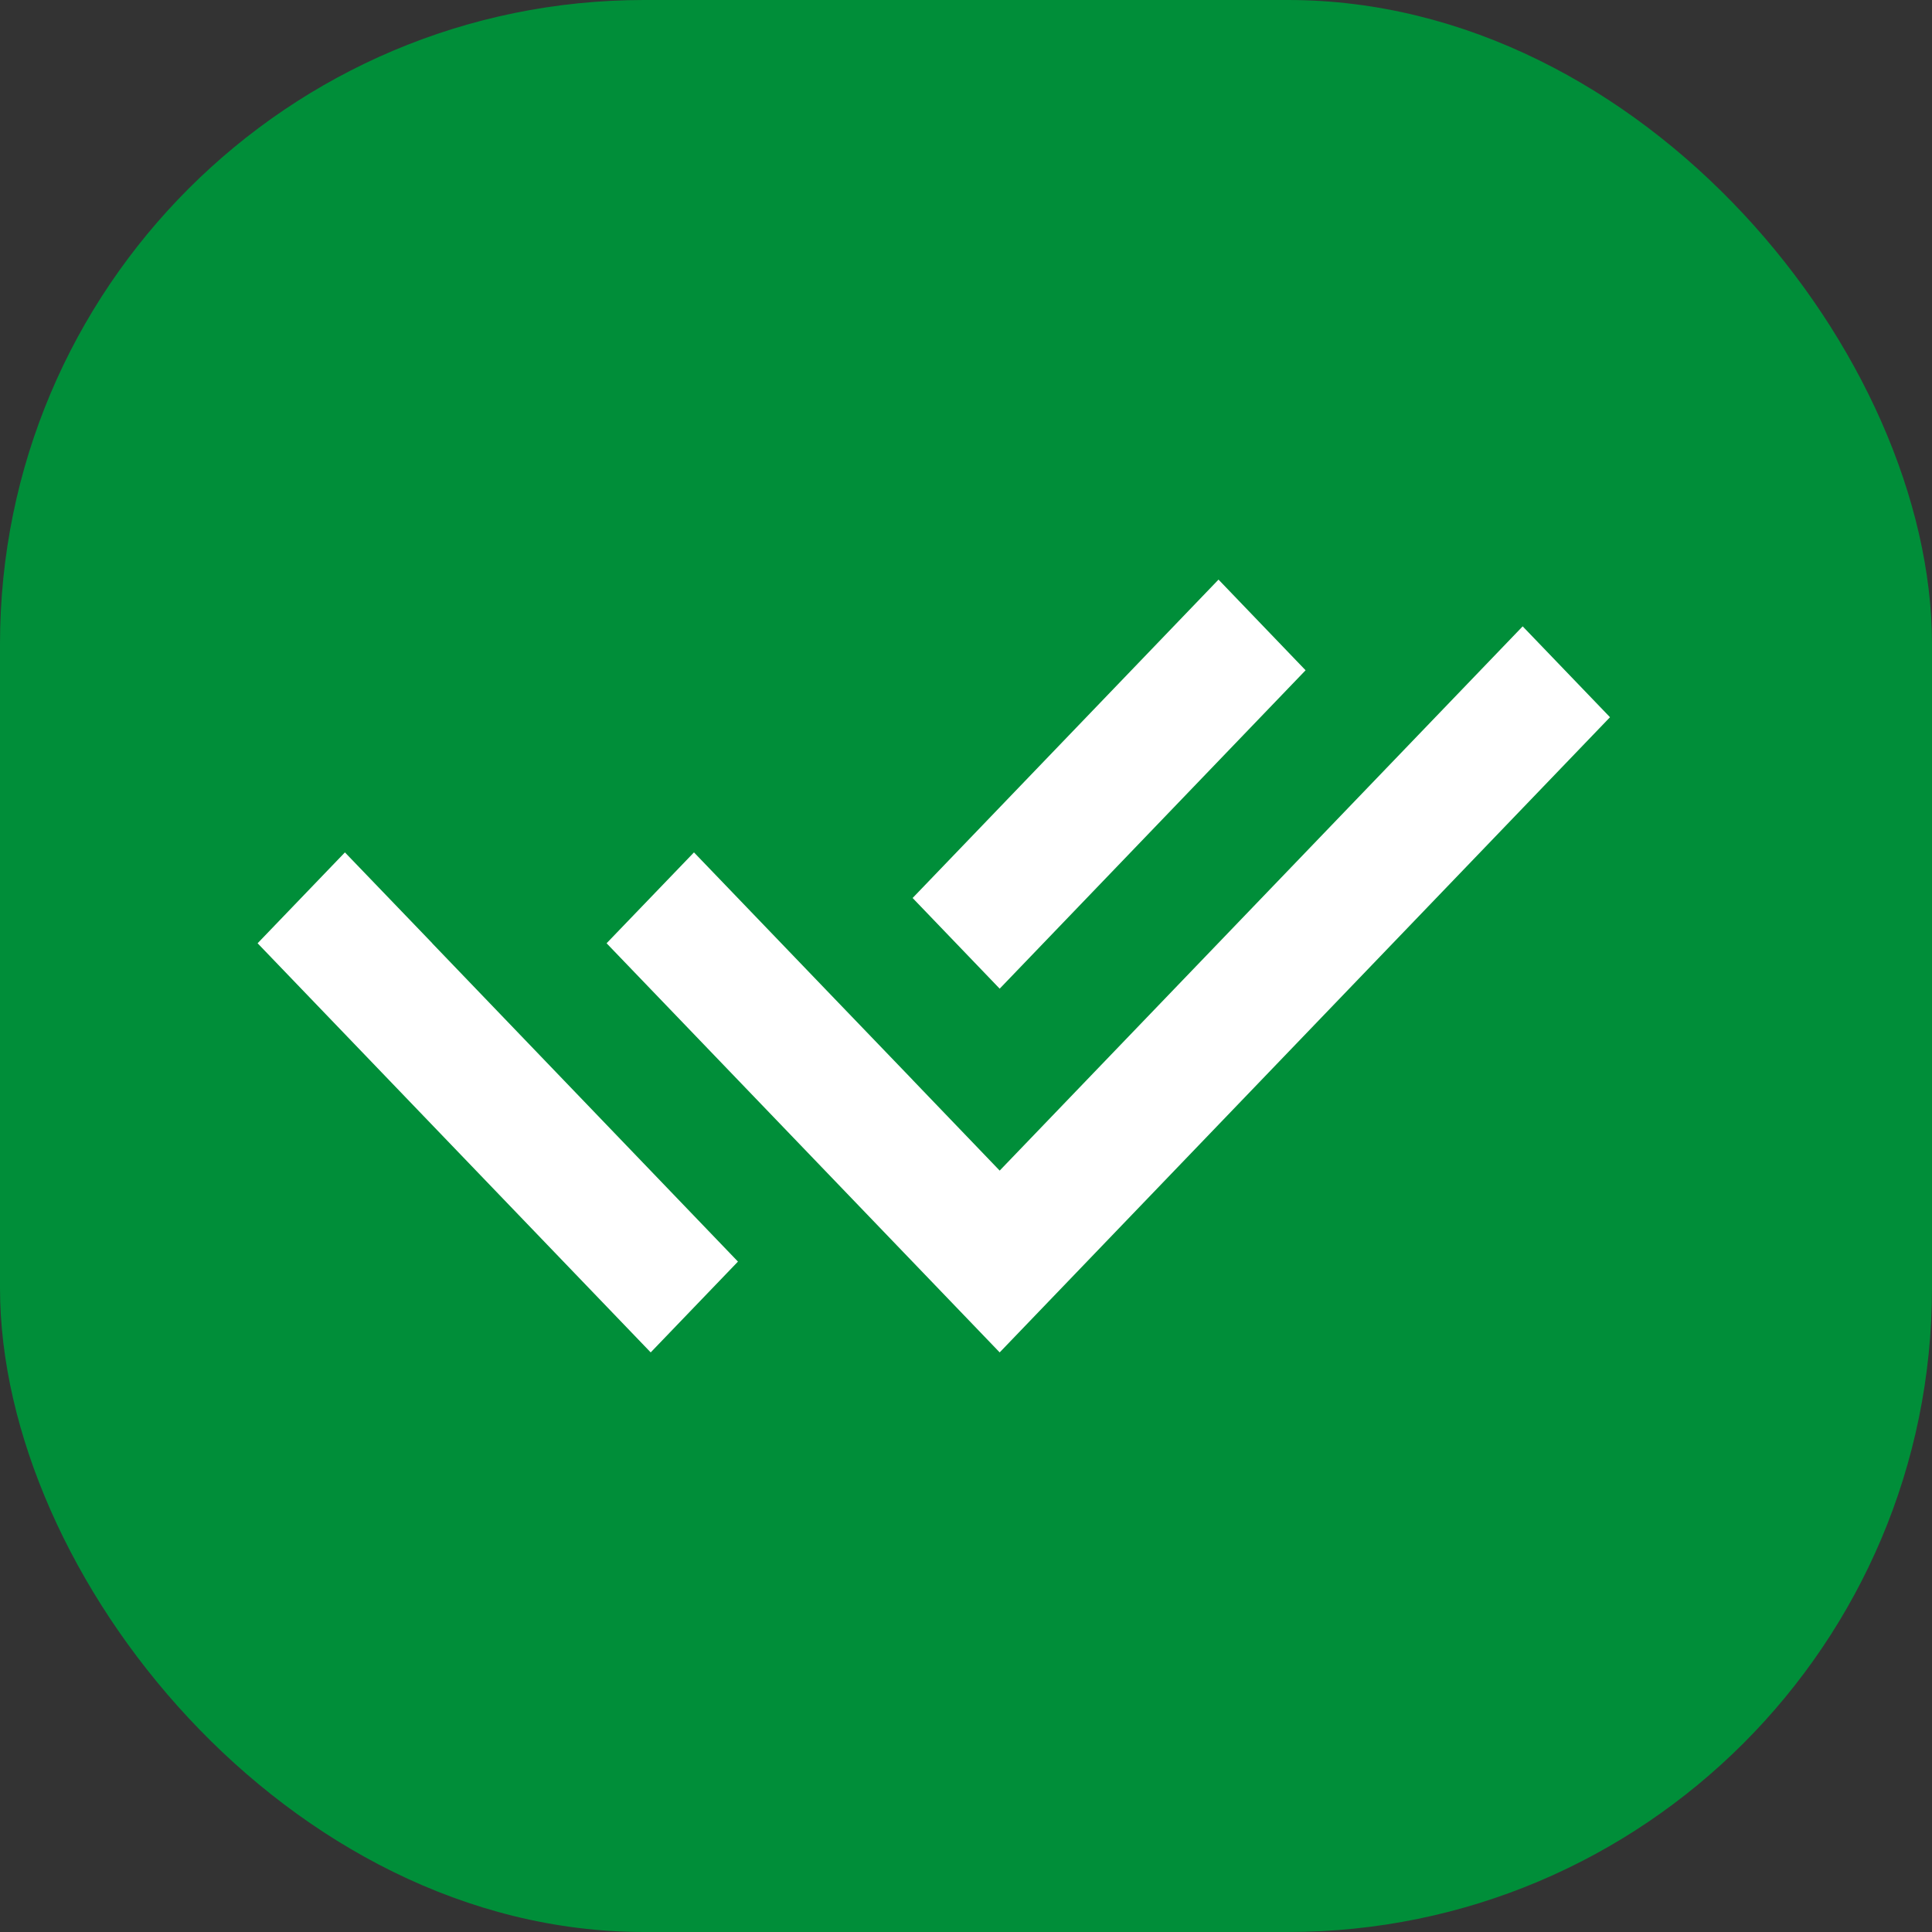 <svg width="30" height="30" viewBox="0 0 30 30" fill="none" xmlns="http://www.w3.org/2000/svg">
<rect x="0" y="0" width="30" height="30" fill="#333333" stroke="none"/>
<rect width="30" height="30" rx="10" fill="#008E39"/>
<path d="M14.169 16.767L15.523 18.177L23.644 9.726L25 11.137L15.523 21L9.419 14.647L10.776 13.236L12.814 15.357L14.169 16.766V16.767ZM14.171 13.944L18.921 9L20.273 10.408L15.523 15.352L14.171 13.944ZM11.459 19.59L10.104 21L4 14.647L5.356 13.236L6.712 14.646L6.711 14.647L11.459 19.59Z" fill="white"/>
</svg>
